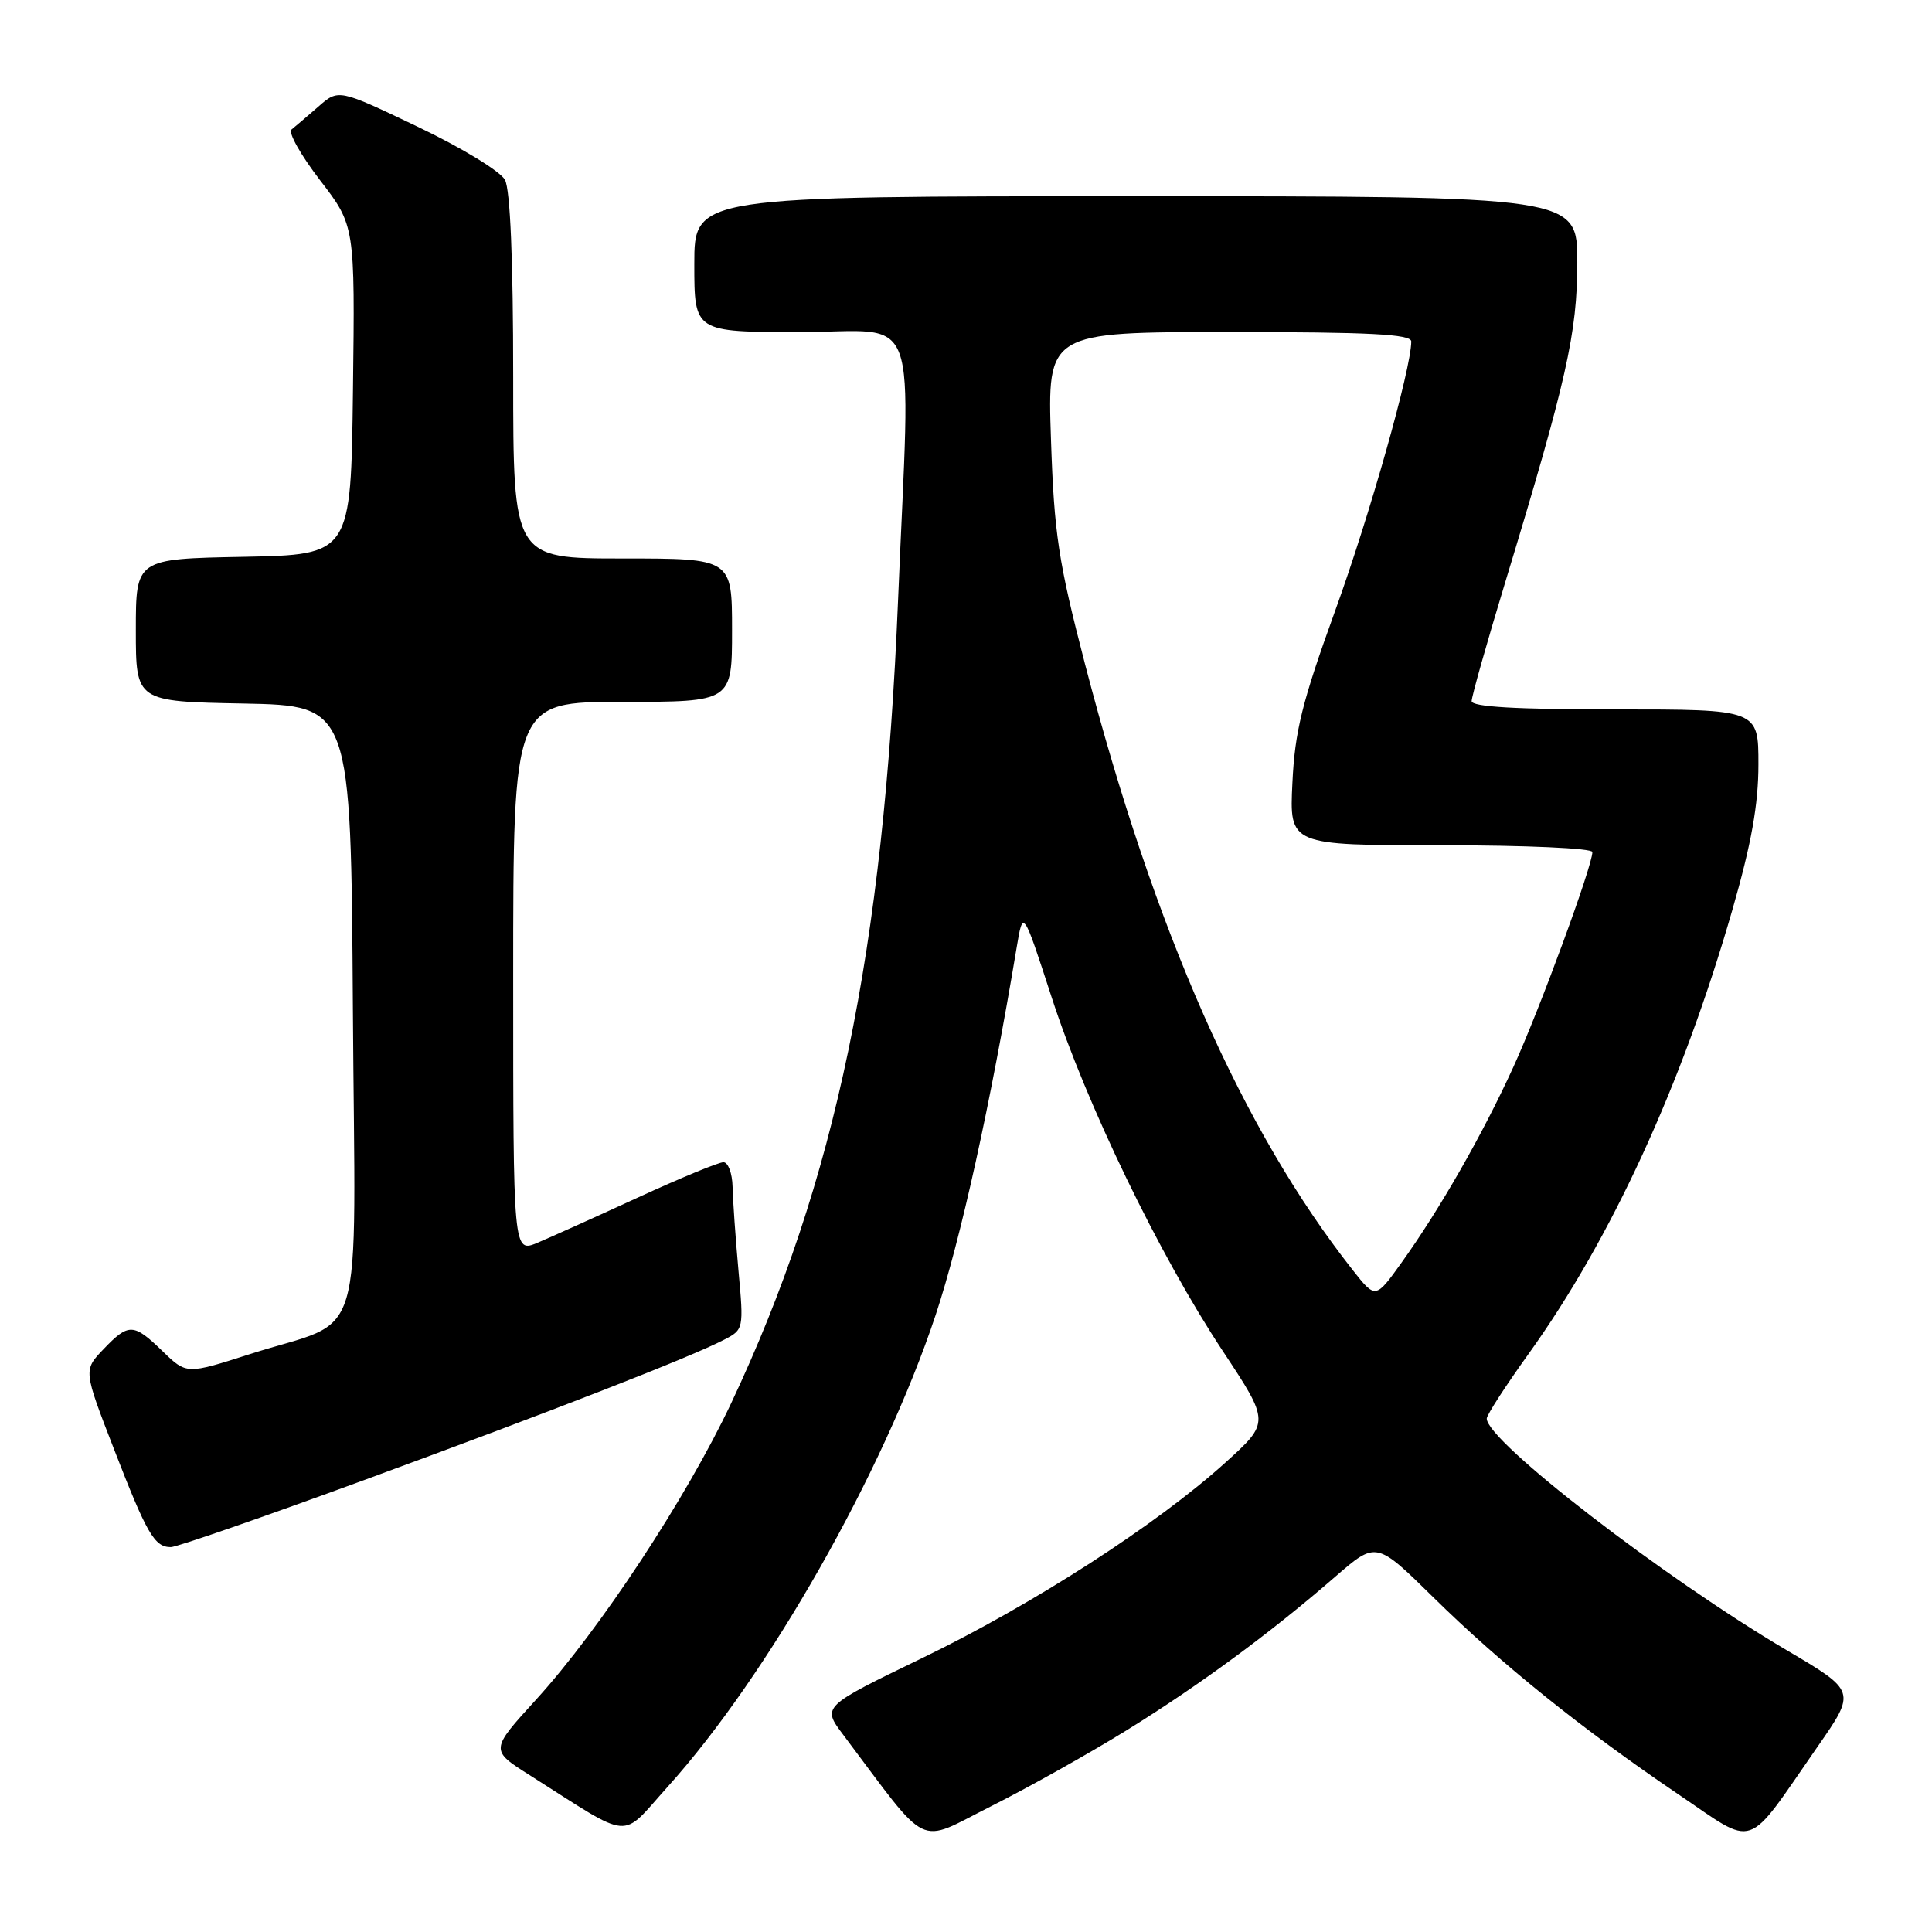 <?xml version="1.0" encoding="UTF-8" standalone="no"?>
<!DOCTYPE svg PUBLIC "-//W3C//DTD SVG 1.1//EN" "http://www.w3.org/Graphics/SVG/1.1/DTD/svg11.dtd" >
<svg xmlns="http://www.w3.org/2000/svg" xmlns:xlink="http://www.w3.org/1999/xlink" version="1.1" viewBox="0 0 256 256">
 <g >
 <path fill="currentColor"
d=" M 149.24 229.30 C 158.95 223.29 168.38 216.35 176.93 208.92 C 182.36 204.21 182.36 204.21 189.93 211.66 C 198.89 220.48 209.69 229.16 222.32 237.71 C 232.87 244.84 231.12 245.43 240.82 231.47 C 245.96 224.09 245.96 224.09 236.73 218.65 C 220.39 209.01 197.00 190.95 197.00 187.97 C 197.00 187.50 199.48 183.66 202.52 179.43 C 213.55 164.05 222.86 143.77 229.54 120.59 C 232.07 111.80 233.00 106.61 233.00 101.28 C 233.00 94.00 233.00 94.00 214.00 94.00 C 200.88 94.00 195.00 93.66 195.00 92.90 C 195.00 92.30 197.00 85.21 199.45 77.15 C 207.61 50.31 208.99 44.16 209.00 34.75 C 209.00 26.00 209.00 26.00 150.50 26.00 C 92.00 26.00 92.00 26.00 92.00 35.00 C 92.00 44.00 92.00 44.00 106.00 44.00 C 122.19 44.00 120.64 39.78 119.00 79.50 C 117.08 126.06 110.74 156.56 96.89 185.92 C 90.97 198.47 79.47 215.95 71.04 225.20 C 64.93 231.90 64.93 231.90 70.22 235.24 C 84.02 243.99 82.10 243.83 88.46 236.77 C 101.77 222.00 117.02 195.16 123.97 174.27 C 127.29 164.27 131.25 146.33 134.72 125.50 C 135.56 120.50 135.56 120.50 139.33 132.09 C 143.94 146.30 153.62 166.30 162.00 178.98 C 168.27 188.46 168.27 188.46 162.38 193.79 C 153.33 201.99 136.90 212.58 122.22 219.69 C 108.92 226.13 108.92 226.13 111.71 229.84 C 123.37 245.34 121.33 244.35 131.30 239.35 C 136.24 236.87 144.32 232.34 149.24 229.30 Z  M 48.27 196.11 C 73.49 186.85 91.42 179.87 95.93 177.53 C 98.54 176.19 98.56 176.10 97.85 168.34 C 97.46 164.03 97.11 159.04 97.07 157.25 C 97.03 155.46 96.48 154.00 95.86 154.00 C 95.23 154.00 90.16 156.09 84.61 158.64 C 79.05 161.20 73.04 163.90 71.25 164.66 C 68.00 166.03 68.00 166.03 68.00 129.51 C 68.00 93.00 68.00 93.00 82.50 93.00 C 97.00 93.00 97.00 93.00 97.00 83.50 C 97.00 74.00 97.00 74.00 82.50 74.00 C 68.00 74.00 68.00 74.00 68.00 49.93 C 68.00 34.46 67.61 25.14 66.91 23.83 C 66.30 22.70 61.14 19.55 55.34 16.79 C 44.86 11.78 44.86 11.78 42.18 14.13 C 40.71 15.41 39.11 16.78 38.63 17.16 C 38.15 17.53 39.85 20.55 42.40 23.87 C 47.04 29.90 47.04 29.90 46.77 51.70 C 46.50 73.50 46.50 73.50 32.25 73.78 C 18.00 74.05 18.00 74.05 18.00 83.50 C 18.00 92.95 18.00 92.95 32.25 93.22 C 46.50 93.50 46.50 93.50 46.76 133.72 C 47.06 179.90 48.70 174.43 33.11 179.43 C 24.72 182.12 24.72 182.12 21.56 179.06 C 17.69 175.31 17.06 175.28 13.71 178.78 C 11.05 181.56 11.05 181.56 15.11 192.03 C 19.46 203.26 20.47 205.00 22.64 205.00 C 23.41 205.00 34.94 201.00 48.27 196.11 Z  M 179.26 168.31 C 164.64 149.76 152.99 123.39 143.77 88.00 C 140.24 74.41 139.68 70.75 139.26 58.25 C 138.78 44.00 138.78 44.00 162.89 44.00 C 181.51 44.00 187.00 44.28 187.00 45.25 C 186.99 48.85 181.51 68.26 176.89 81.00 C 172.53 93.04 171.57 96.90 171.25 103.75 C 170.85 112.00 170.85 112.00 190.93 112.00 C 202.21 112.00 211.00 112.40 211.00 112.90 C 211.00 114.75 204.01 133.77 200.52 141.40 C 196.44 150.34 190.79 160.22 185.71 167.31 C 182.26 172.12 182.26 172.12 179.26 168.31 Z "/>
</g>
</svg>